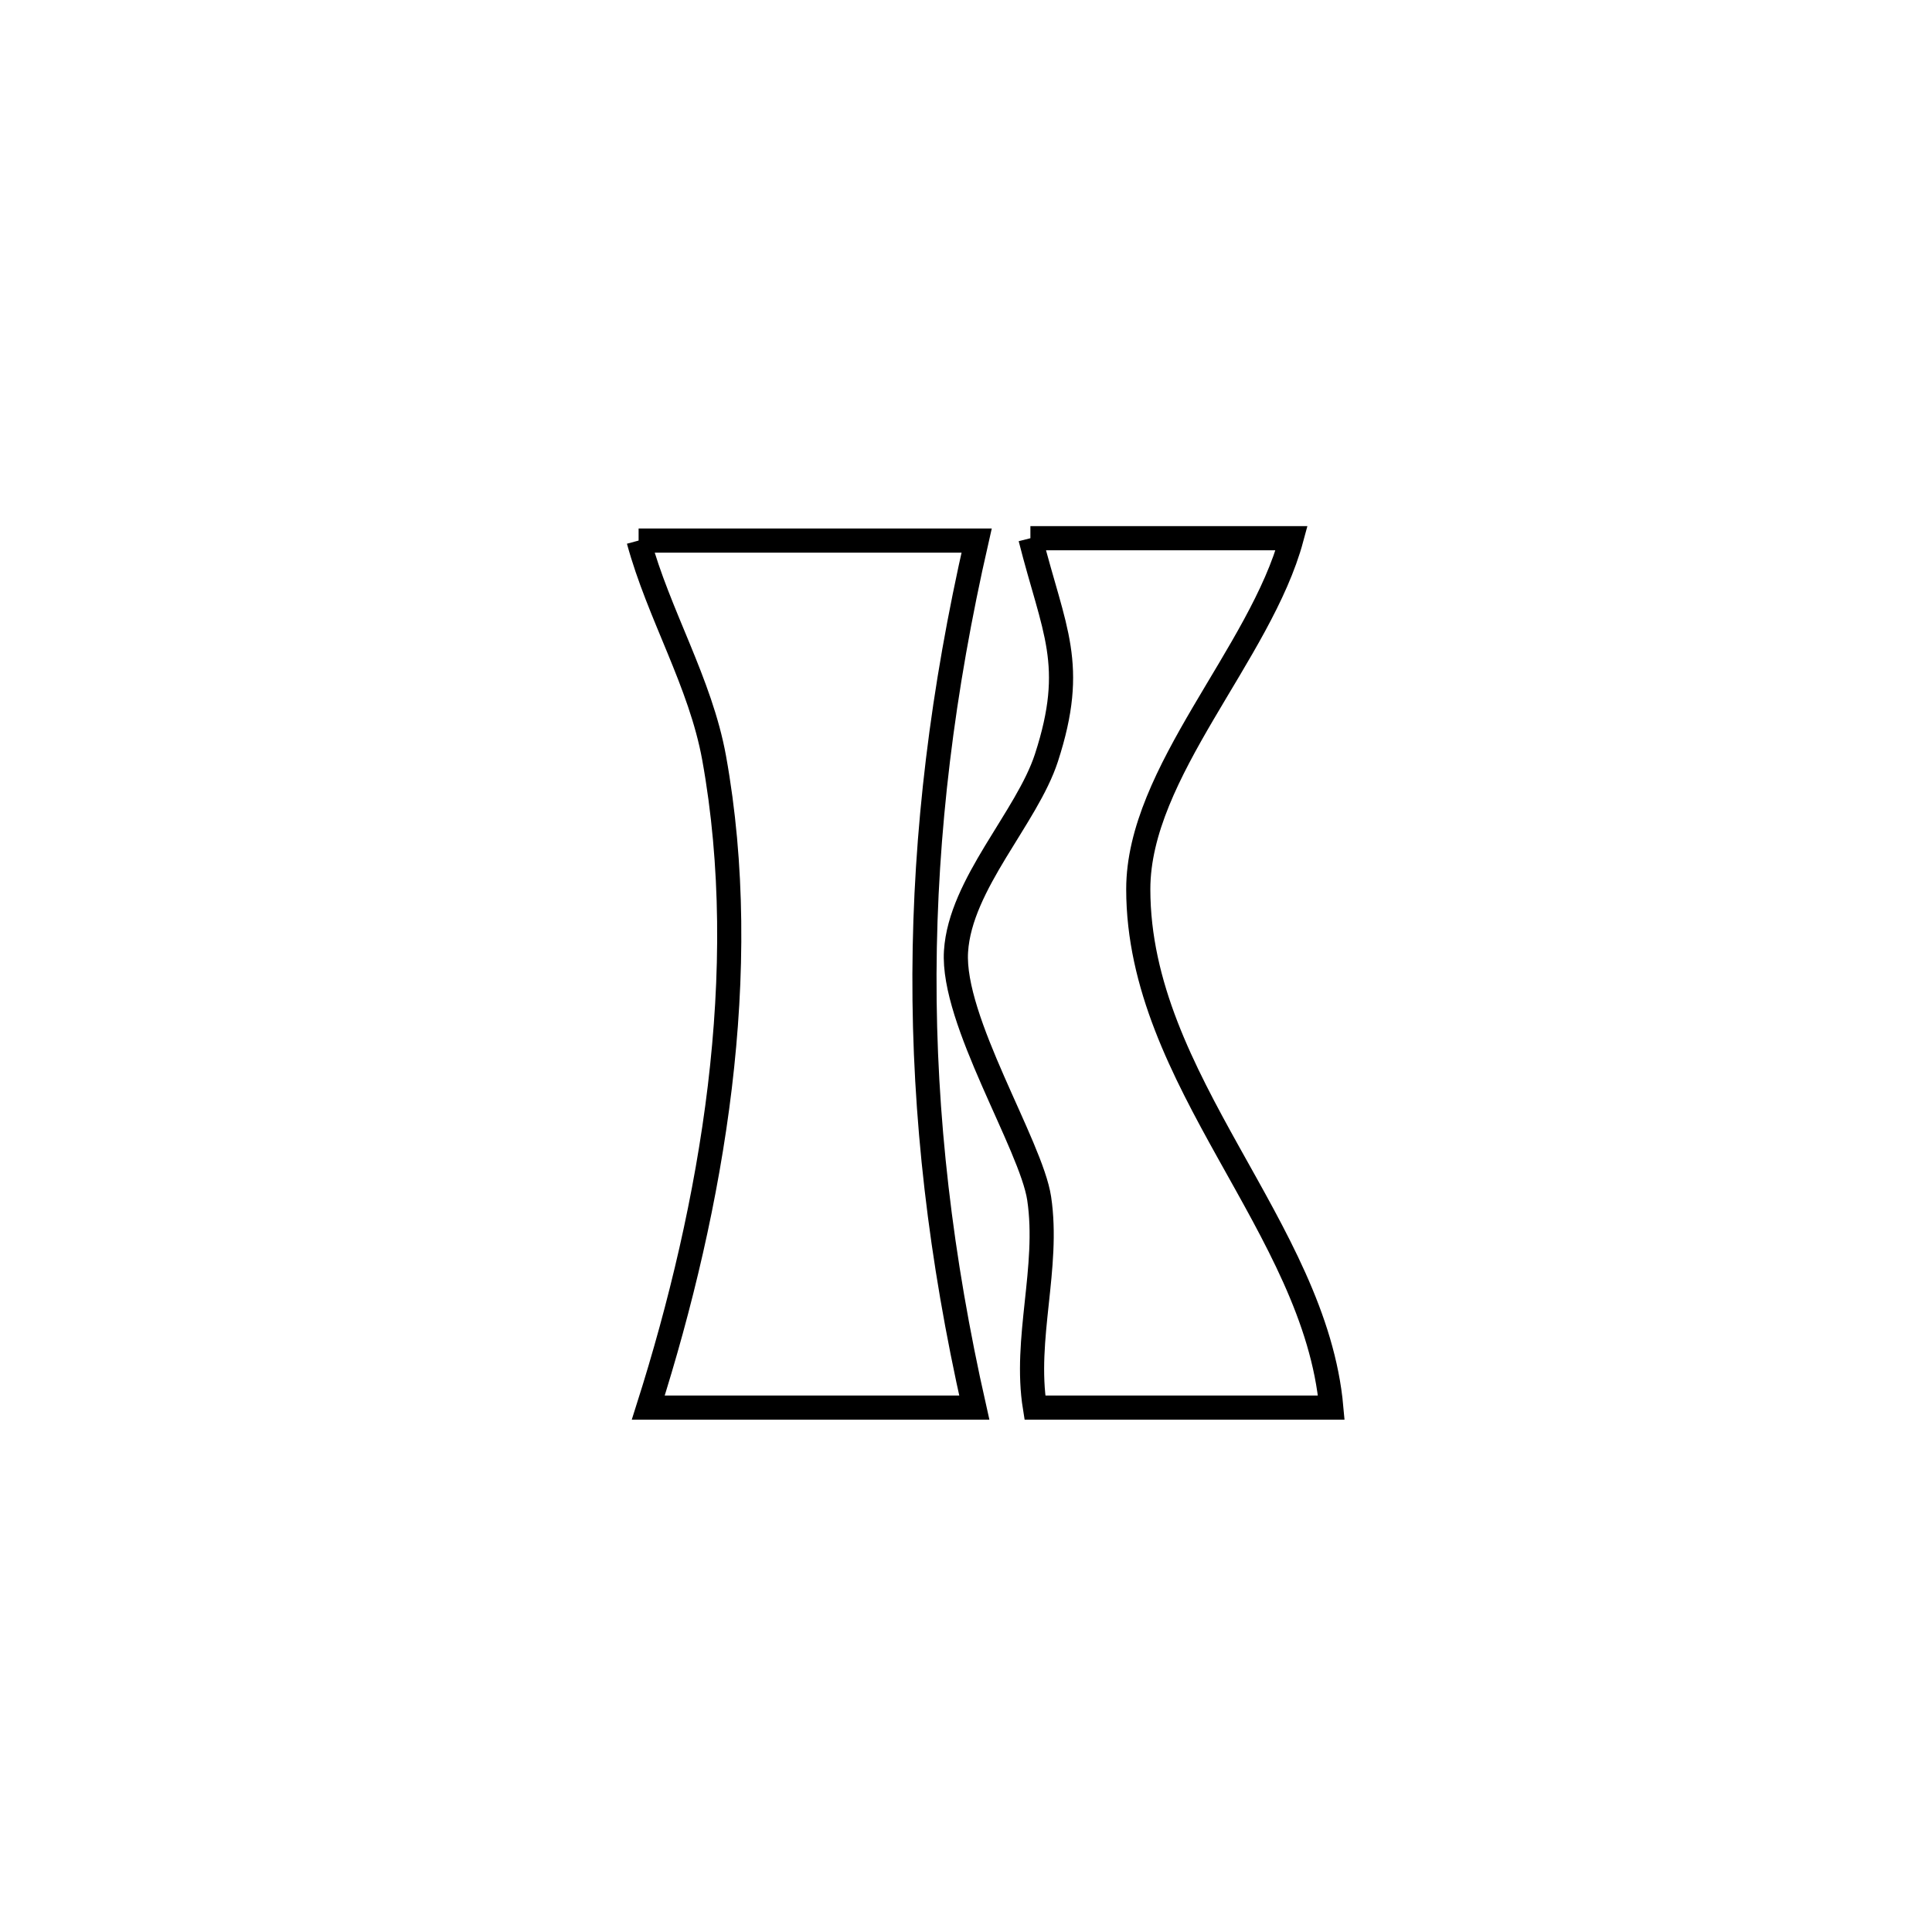 <svg xmlns="http://www.w3.org/2000/svg" viewBox="0.0 0.0 24.0 24.0" height="200px" width="200px"><path fill="none" stroke="black" stroke-width=".3" stroke-opacity="1.0"  filling="0" d="M12.8 6.686 L12.8 6.686 C13.882 6.686 14.963 6.686 16.045 6.686 L16.045 6.686 C15.659 8.119 14.14 9.595 14.14 11.046 C14.141 13.434 16.337 15.247 16.538 17.486 L16.538 17.486 C16.375 17.486 13.101 17.486 12.856 17.486 L12.856 17.486 C12.718 16.631 13.037 15.744 12.909 14.888 C12.81 14.226 11.821 12.676 11.876 11.818 C11.929 10.981 12.757 10.157 12.999 9.414 C13.378 8.247 13.091 7.837 12.8 6.686 L12.8 6.686"></path>
<path fill="none" stroke="black" stroke-width=".3" stroke-opacity="1.0"  filling="0" d="M7.933 6.715 L7.933 6.715 C9.333 6.715 10.733 6.715 12.132 6.715 L12.132 6.715 C11.708 8.573 11.491 10.336 11.484 12.099 C11.478 13.862 11.683 15.625 12.103 17.486 L12.103 17.486 C10.753 17.486 9.403 17.486 8.053 17.486 L8.053 17.486 C8.453 16.227 8.777 14.873 8.942 13.502 C9.106 12.132 9.111 10.744 8.871 9.415 C8.701 8.477 8.182 7.634 7.933 6.715 L7.933 6.715"></path></svg>